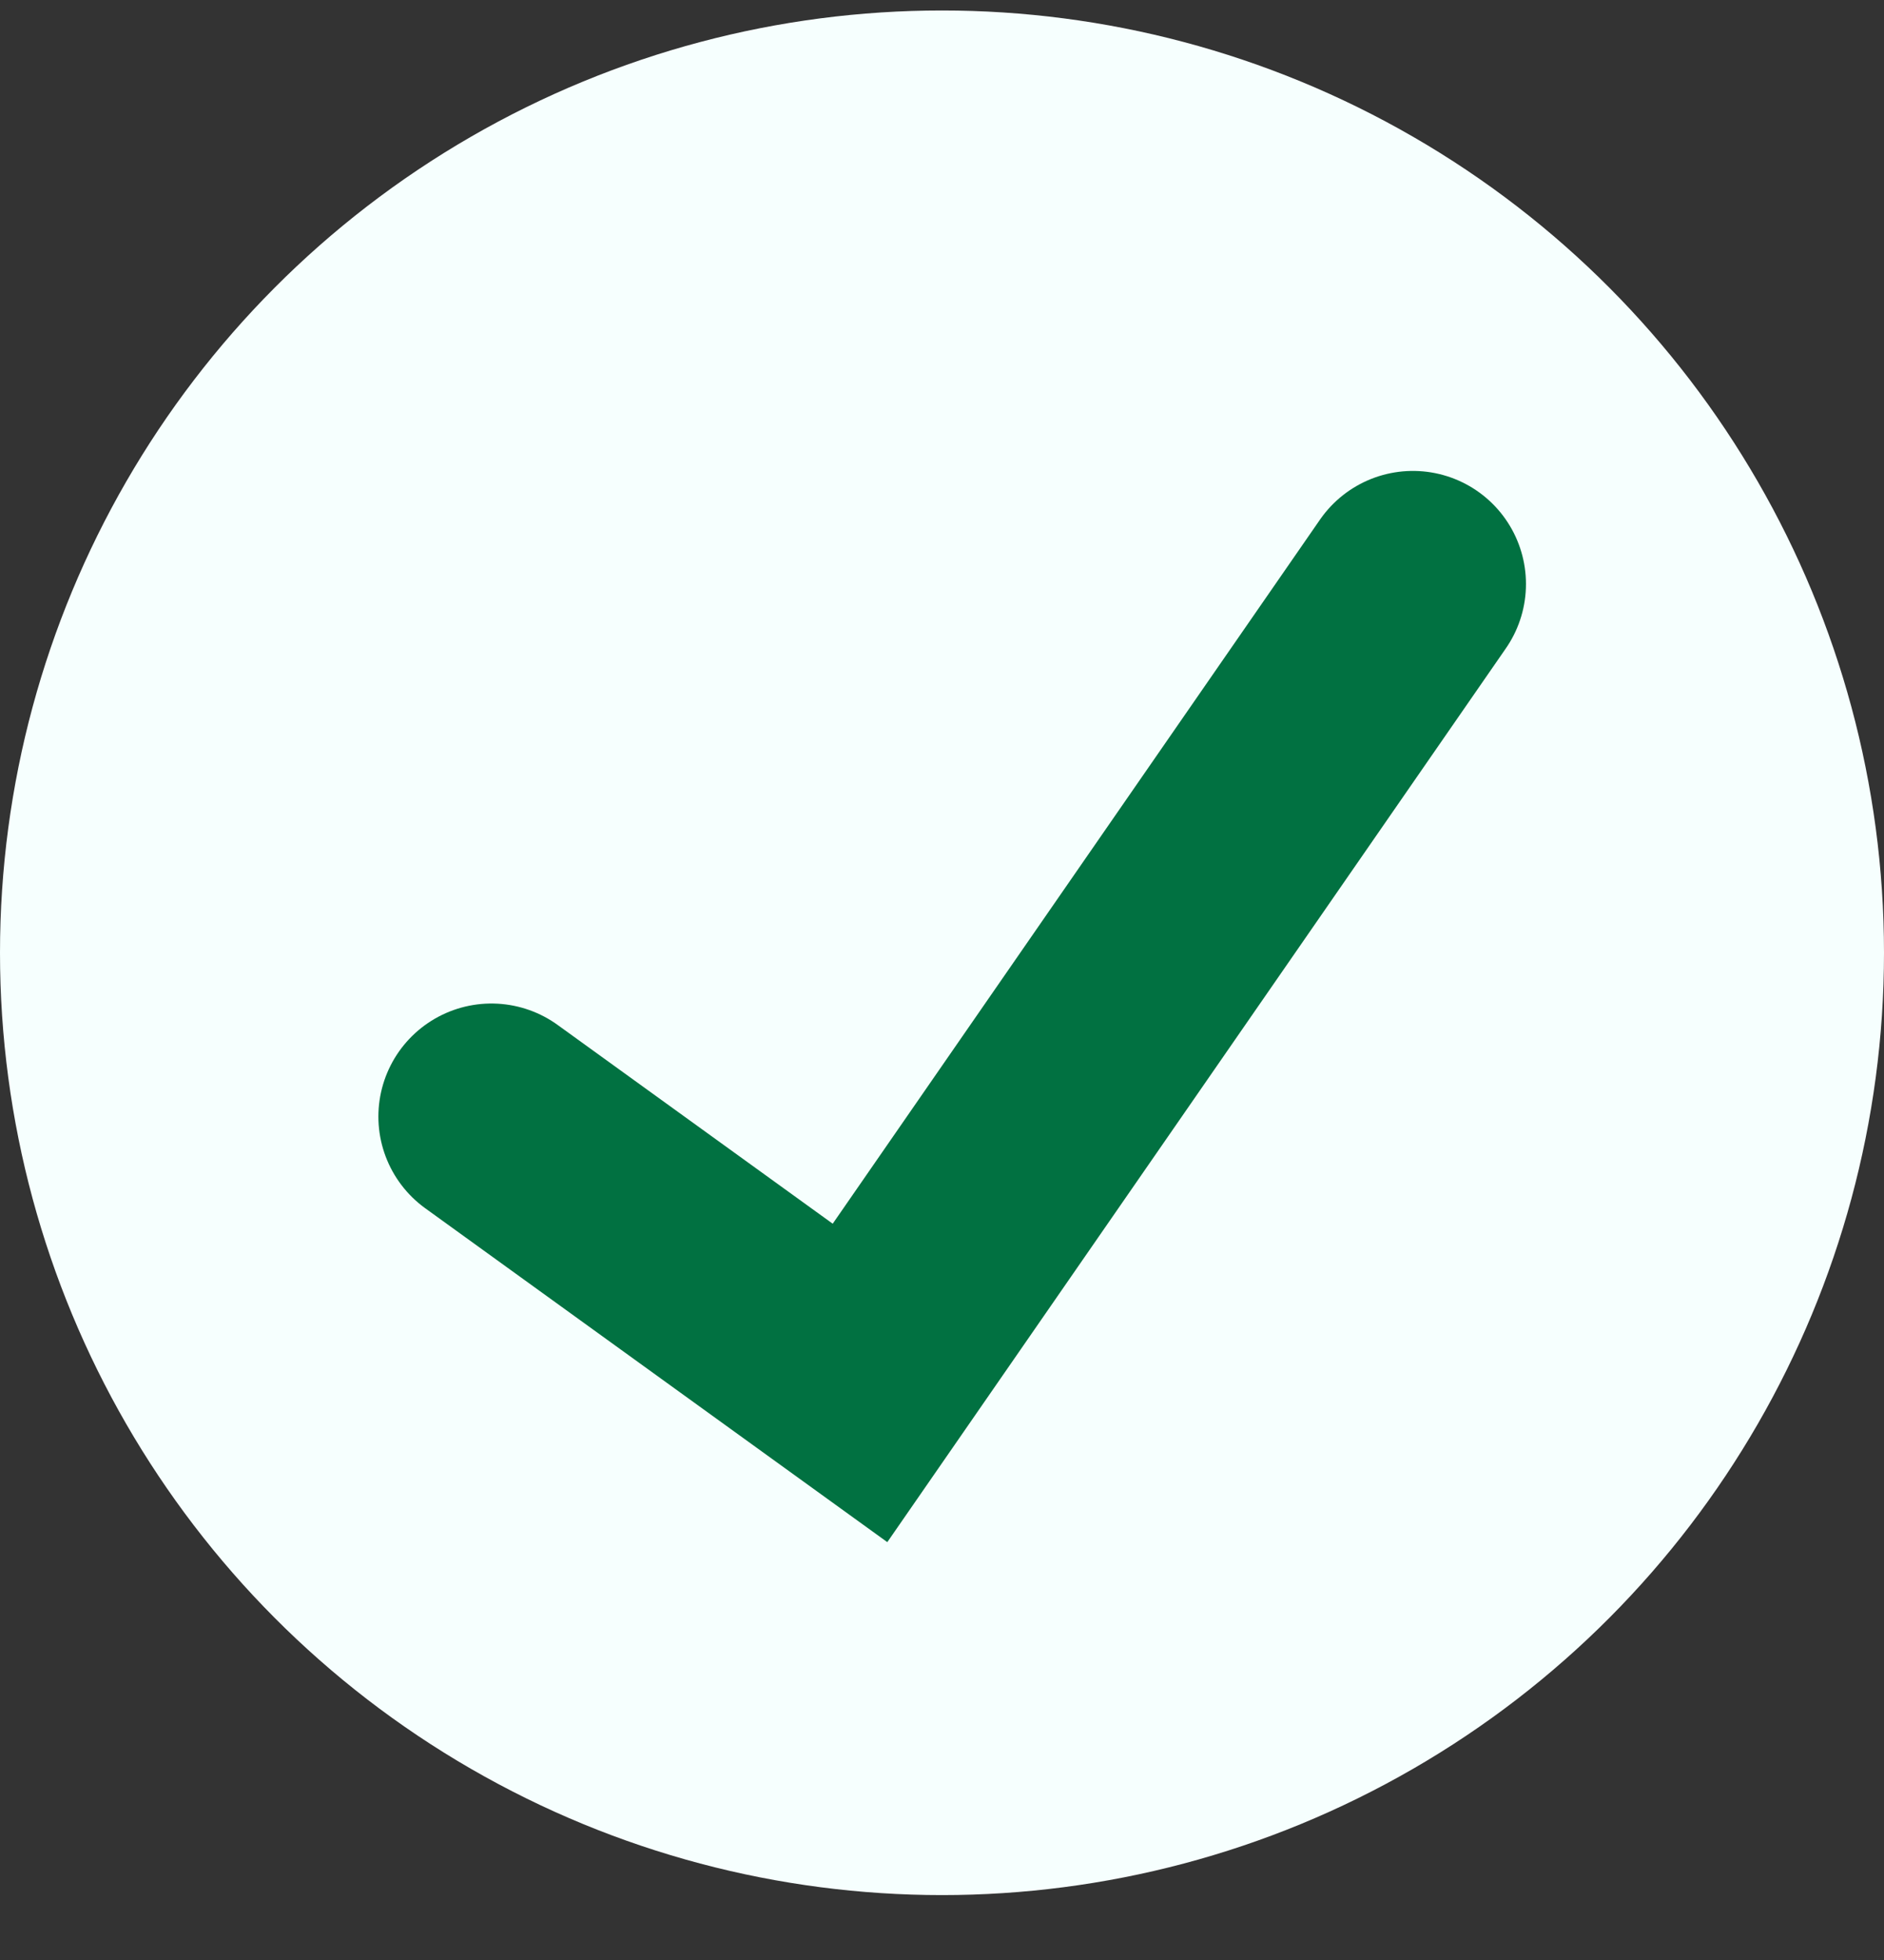 <svg width="25" height="26" viewBox="0 0 25 26" fill="none" xmlns="http://www.w3.org/2000/svg">
<rect x="0" y="0" width="25" height="26" fill="#333333" stroke="none"/>
<circle cx="12.5" cy="12.639" r="12.5" fill="#F6FFFE"/>
<path d="M6.521 14.812L11.412 18.345L18.749 7.747" stroke="#017141" stroke-width="3" stroke-linecap="round"/>
</svg>
